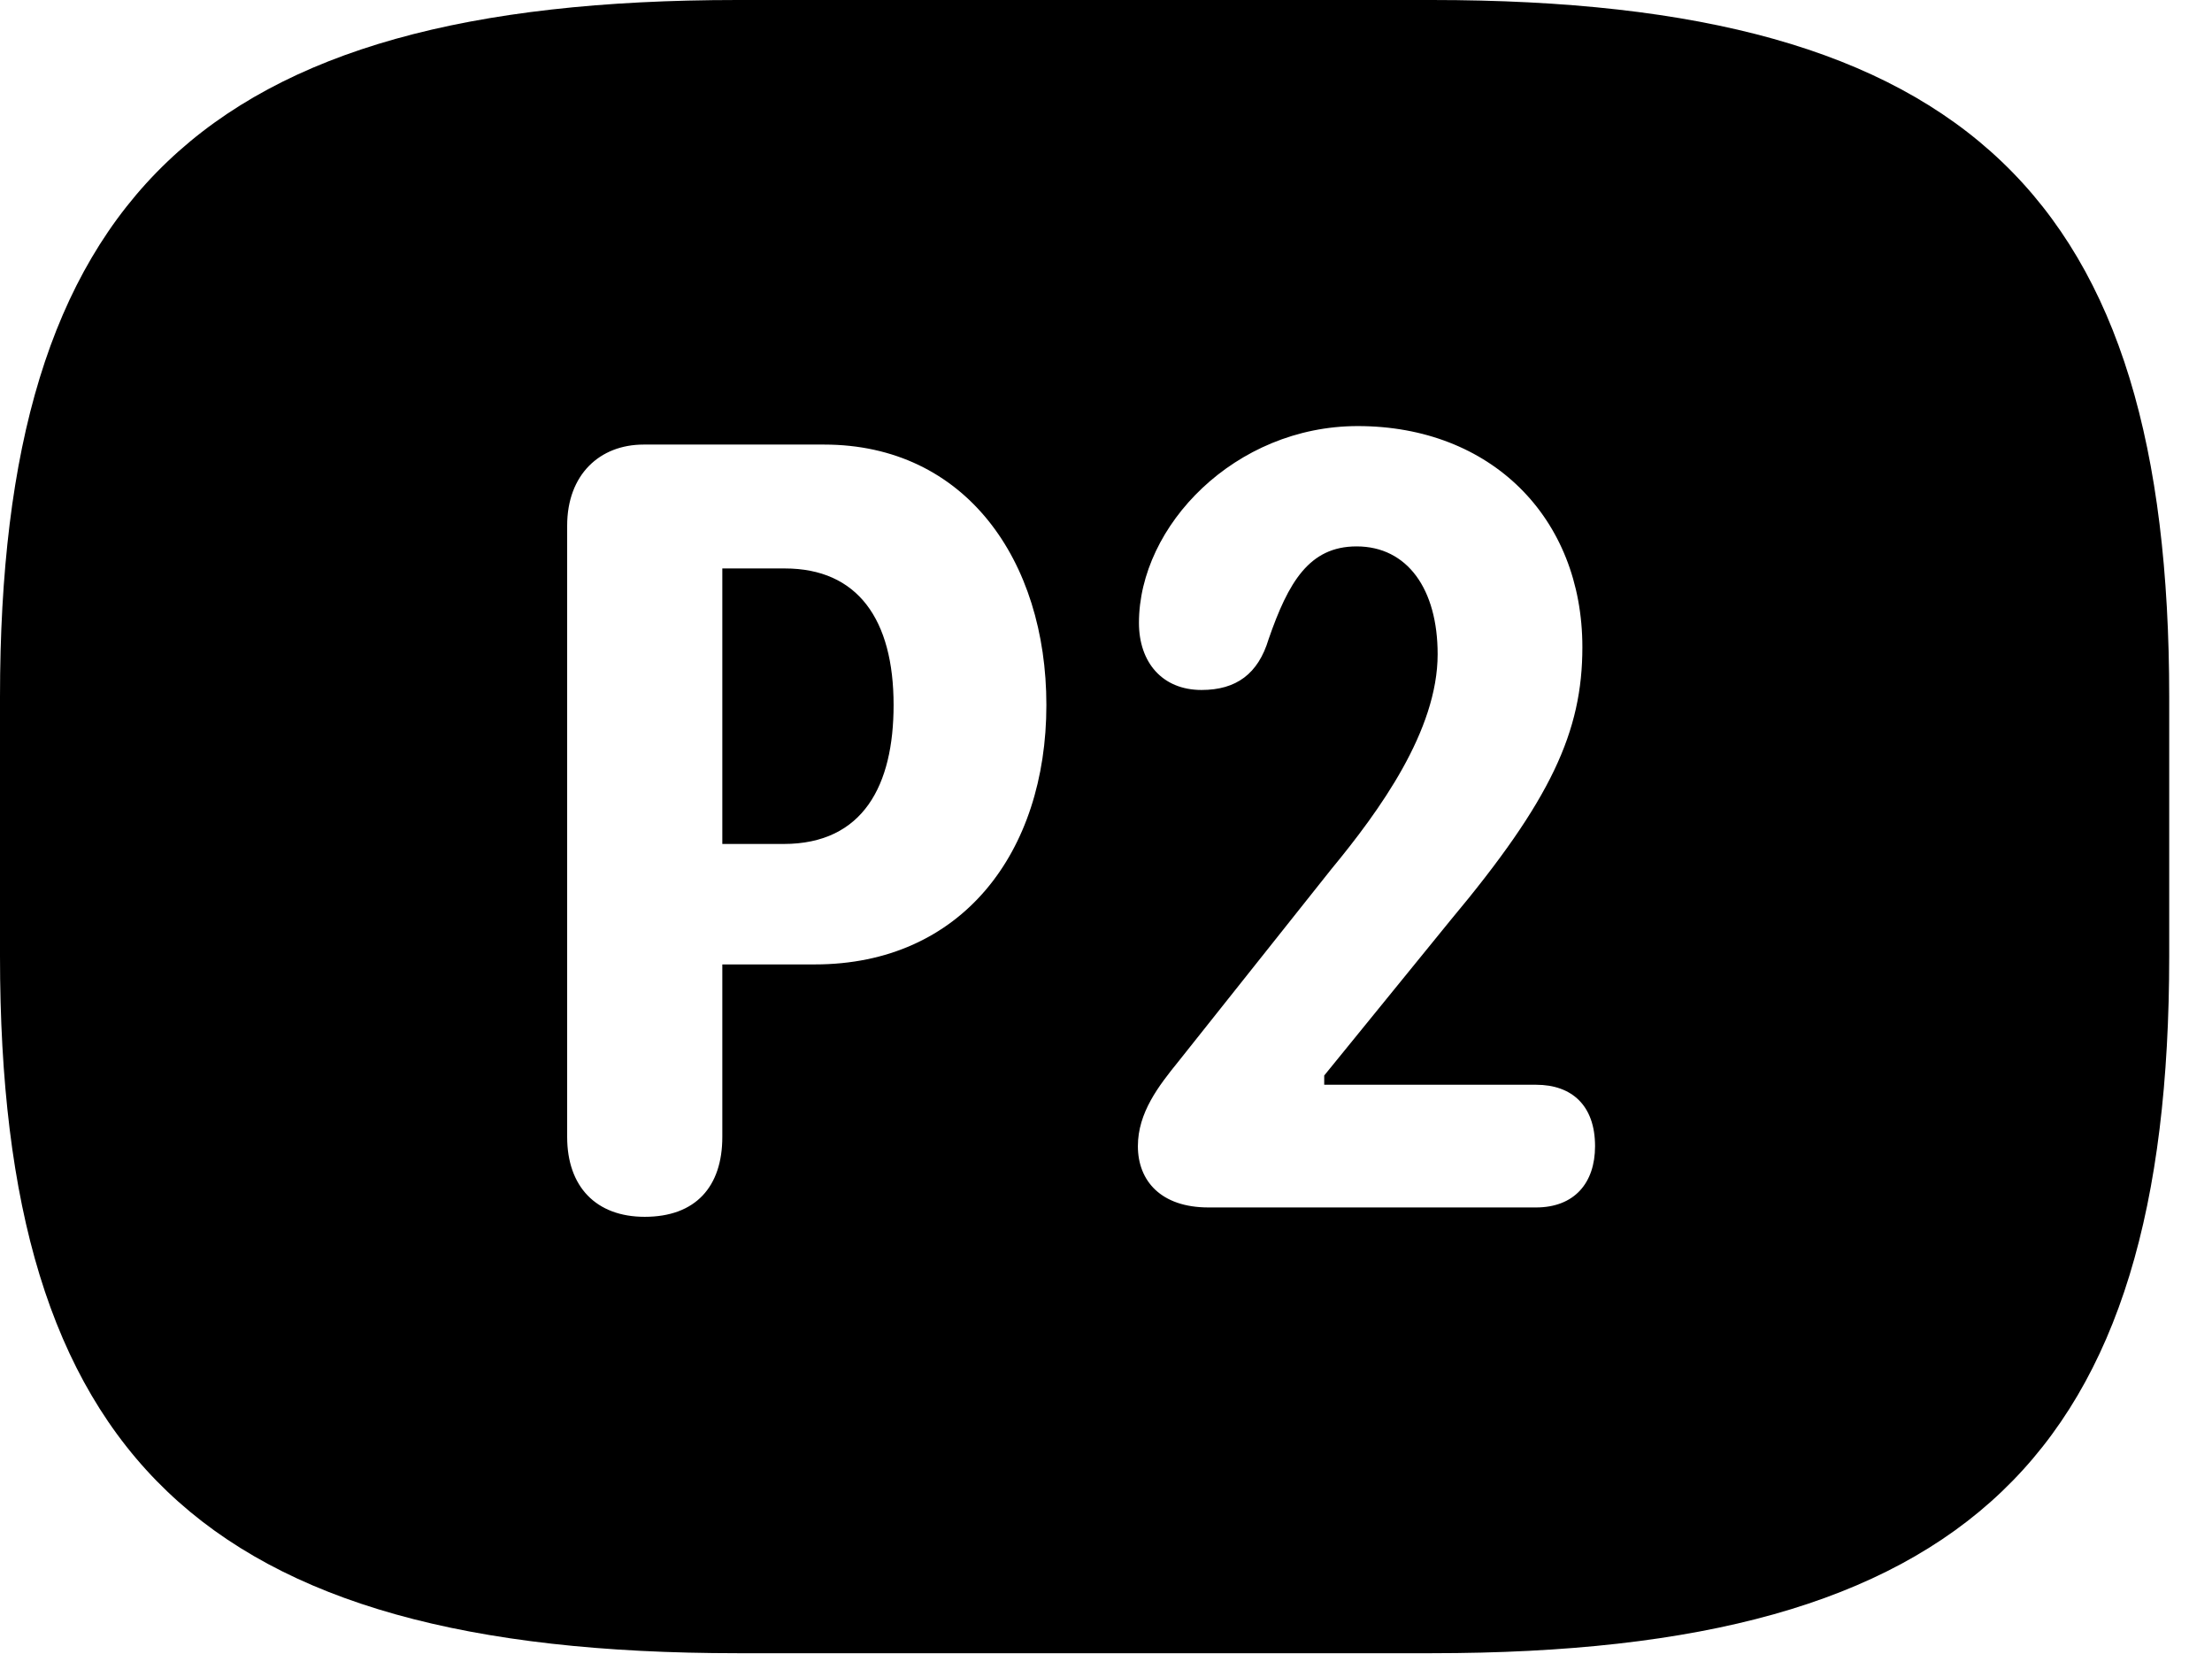 <svg version="1.1" xmlns="http://www.w3.org/2000/svg" xmlns:xlink="http://www.w3.org/1999/xlink" width="18.662" height="13.955" viewBox="0 0 18.662 13.955">
 <g>
  <rect height="13.955" opacity="0" width="18.662" x="0" y="0"/>
  <path d="M18.301 5.879L18.301 8.066C18.301 12.266 16.611 13.945 12.08 13.945L6.221 13.945C1.689 13.945 0 12.266 0 8.066L0 5.879C0 1.68 1.689 0 6.221 0L12.08 0C16.611 0 18.301 1.68 18.301 5.879ZM5.43 3.75C5.059 3.75 4.785 4.004 4.785 4.434L4.785 9.59C4.785 10.01 5.029 10.264 5.439 10.264C5.869 10.264 6.094 10.01 6.094 9.59L6.094 8.135L6.875 8.135C8.115 8.135 8.828 7.188 8.828 5.947C8.828 4.727 8.145 3.75 6.953 3.75ZM9.609 5.254C9.609 5.586 9.805 5.82 10.137 5.82C10.43 5.82 10.615 5.684 10.703 5.391C10.869 4.912 11.045 4.609 11.445 4.609C11.875 4.609 12.129 4.971 12.129 5.518C12.129 6.162 11.641 6.836 11.23 7.334L9.941 8.955C9.775 9.16 9.6 9.385 9.6 9.668C9.6 9.961 9.795 10.185 10.195 10.185L12.959 10.185C13.281 10.185 13.457 9.98 13.457 9.668C13.457 9.326 13.262 9.15 12.959 9.15L11.172 9.15L11.172 9.072L12.236 7.764C13.086 6.748 13.35 6.172 13.35 5.459C13.35 4.365 12.578 3.594 11.455 3.594C10.42 3.594 9.609 4.434 9.609 5.254ZM7.539 5.947C7.539 6.621 7.285 7.119 6.611 7.119L6.094 7.119L6.094 4.795L6.621 4.795C7.236 4.795 7.539 5.225 7.539 5.947Z" fill="currentColor"/>
 </g>
</svg>
